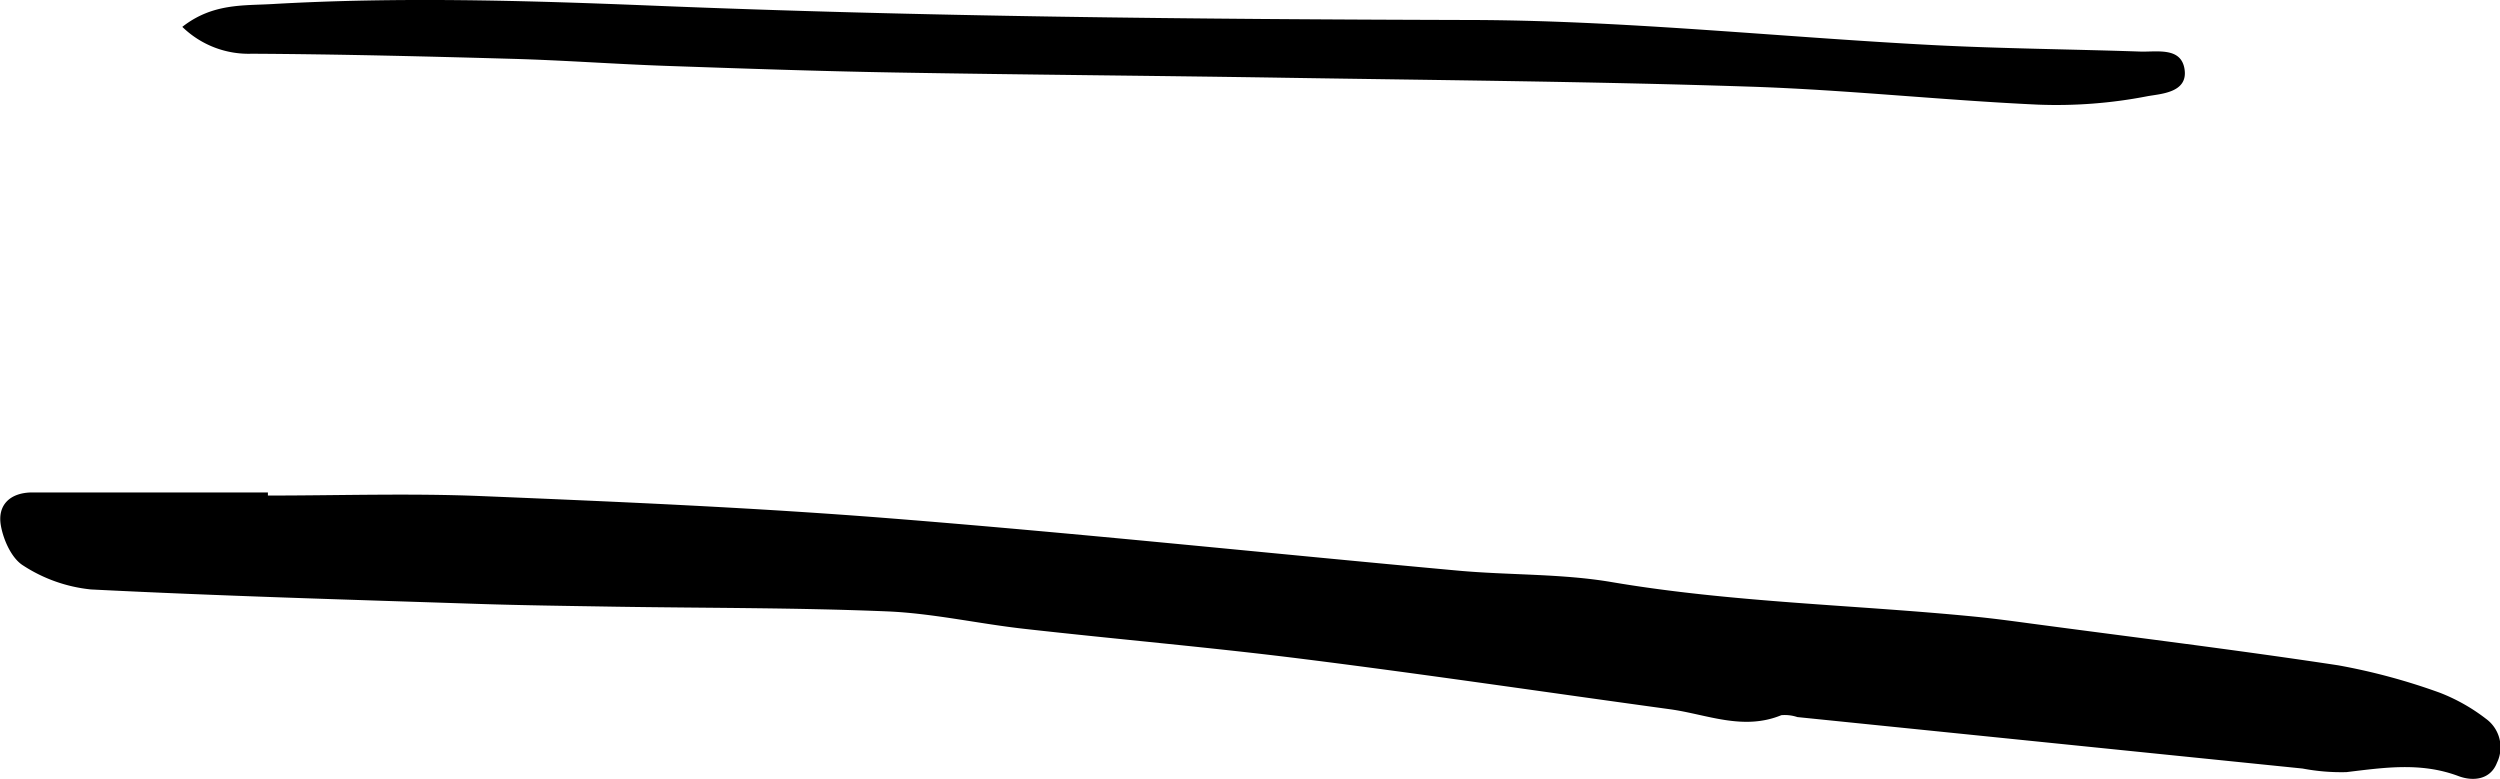 <svg id="Layer_1" data-name="Layer 1" xmlns="http://www.w3.org/2000/svg" viewBox="0 0 265.21 82.64"><title>prismacolor_line</title><path d="M355,1169.21c7.49,0,15-.25,22.47.05,14.52,0.6,29.06,1.22,43.54,2.37,20.08,1.59,40.12,3.71,60.18,5.54,5.44,0.5,11,.31,16.34,1.22,12.78,2.17,25.72,2.4,38.57,3.67,2,0.2,4,.47,6,0.74,10.84,1.45,21.7,2.78,32.51,4.42a66.05,66.05,0,0,1,10.81,2.92,19.64,19.64,0,0,1,4.86,2.75,3.74,3.74,0,0,1,1.17,4.66c-0.69,1.81-2.53,2-4.06,1.43-4-1.51-7.9-.91-11.91-0.43a21.8,21.8,0,0,1-4.65-.38l-53.6-5.46a4.2,4.2,0,0,0-1.7-.2c-4.06,1.67-7.9-.09-11.81-0.63-13-1.78-25.92-3.7-38.9-5.33-9.84-1.24-19.73-2.09-29.59-3.2-4.85-.54-9.66-1.64-14.51-1.85-9.63-.4-19.28-0.35-28.91-0.5-4.89-.08-9.78-0.14-14.66-0.3-13.65-.45-27.31-0.84-40.95-1.53a16.14,16.14,0,0,1-7.17-2.53c-1.23-.75-2.11-2.71-2.38-4.26-0.38-2.19,1-3.49,3.33-3.5,8.35,0,16.7,0,25,0v0.33Z" transform="translate(-326.56 -1116.64)"/><path d="M345.9,1119.49c3.2-2.51,6.44-2.24,9.55-2.42,13.39-.77,26.76-0.38,40.15.16,28.78,1.18,57.58,1.45,86.39,1.53,16.53,0,33.06,1.8,49.59,2.66,7.33,0.38,14.68.44,22,.69,1.79,0.06,4.34-.5,4.72,1.84,0.42,2.57-2.6,2.64-4,2.91a50.42,50.42,0,0,1-11.55.88c-10.21-.47-20.39-1.58-30.6-1.91-16.4-.54-32.82-0.68-49.23-0.94-13.82-.22-27.65-0.32-41.47-0.56-8.06-.14-16.12-0.42-24.18-0.7-5.46-.19-10.92-0.6-16.38-0.75-9.2-.26-18.41-0.49-27.62-0.54A10.07,10.07,0,0,1,345.9,1119.49Z" transform="translate(-326.56 -1116.64)"/></svg>